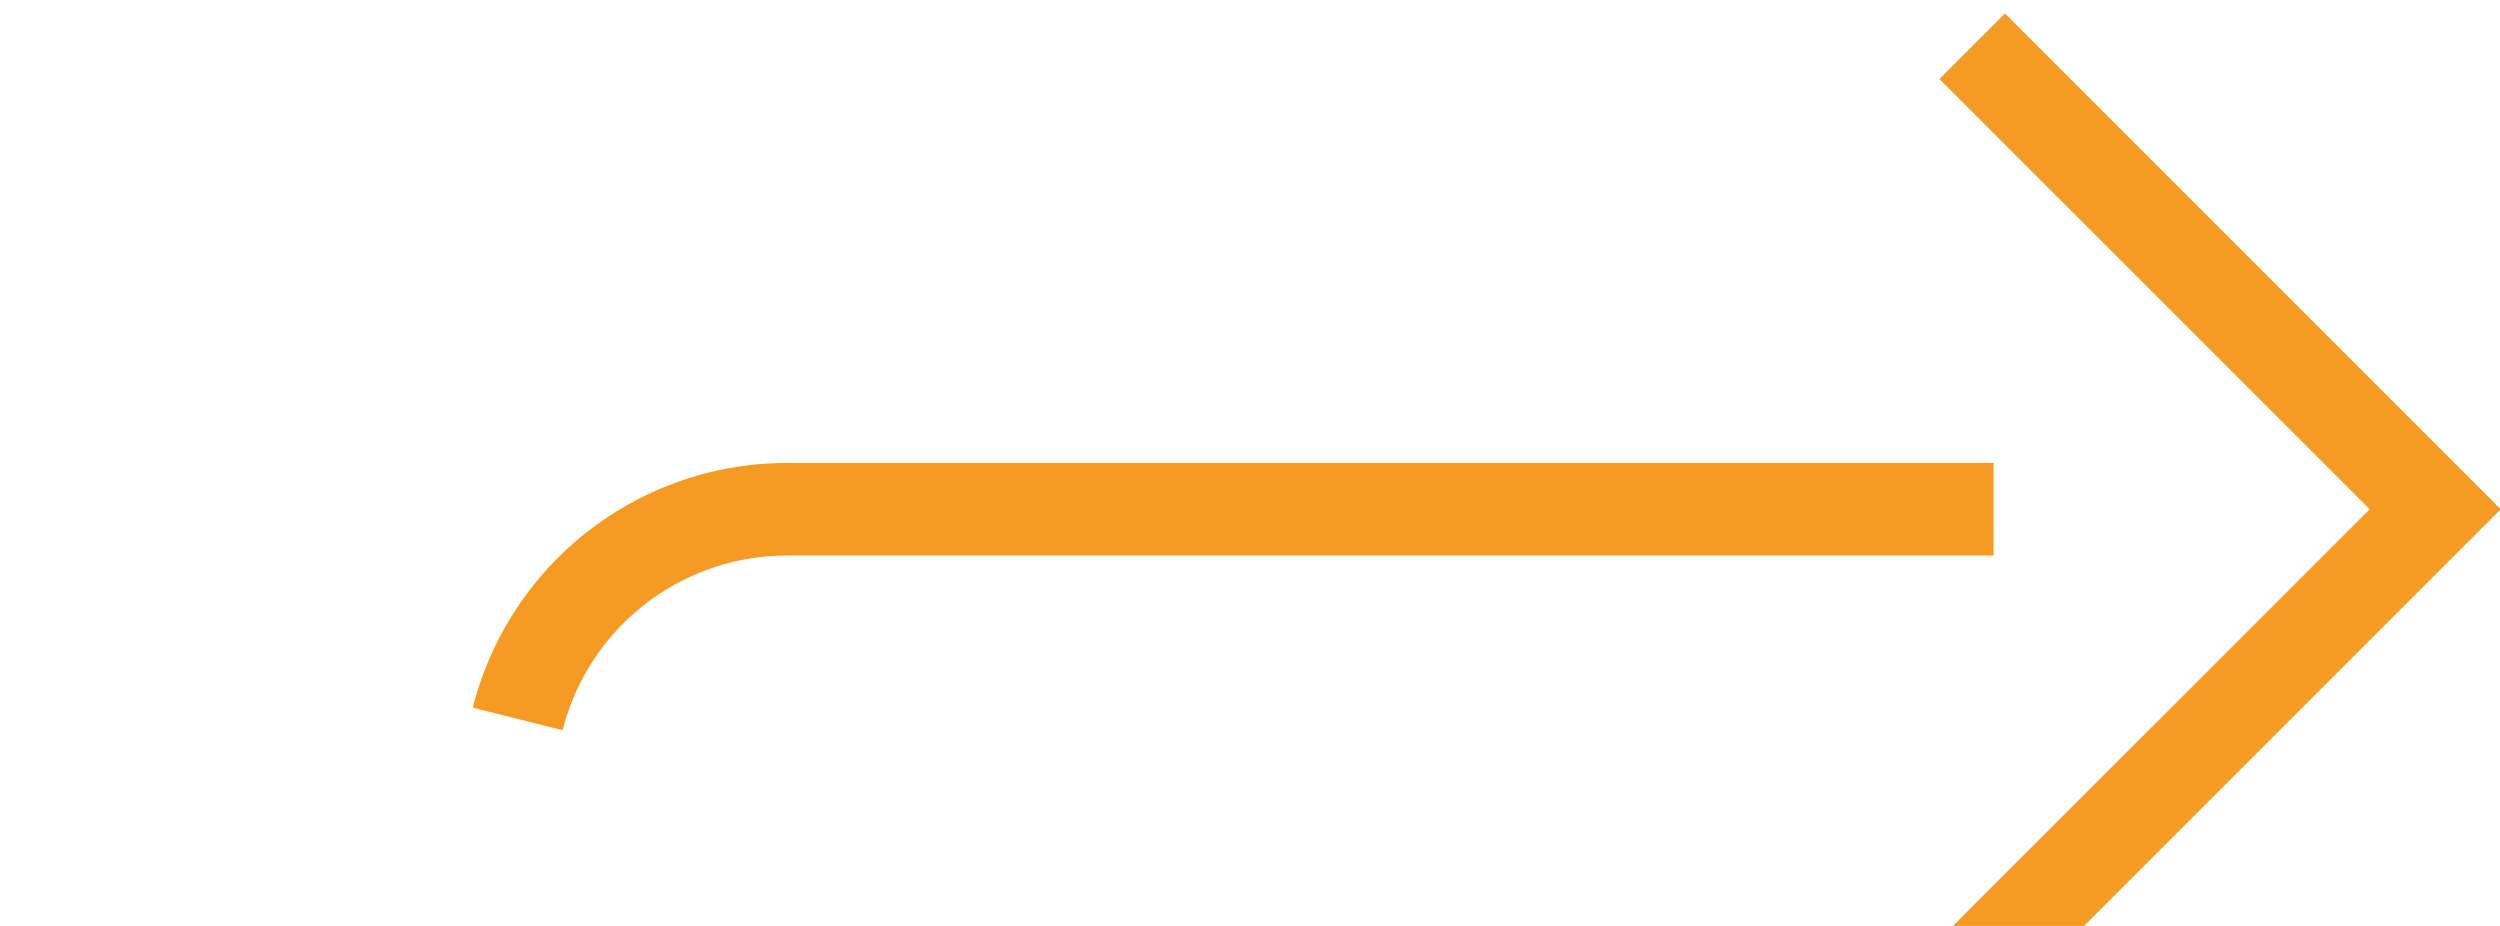 ﻿<?xml version="1.0" encoding="utf-8"?>
<svg version="1.1" xmlns:xlink="http://www.w3.org/1999/xlink" width="27px" height="10px" preserveAspectRatio="xMinYMid meet" viewBox="1248 1009  27 8" xmlns="http://www.w3.org/2000/svg">
  <path d="M 1231 1019.5  L 1250 1019.5  A 3 3 0 0 0 1253.5 1016.5 A 3 3 0 0 1 1256.5 1013.5 L 1274 1013.5  " stroke-width="1" stroke-dasharray="17,8" stroke="#f59a23" fill="none" />
  <path d="M 1268.946 1008.854  L 1273.593 1013.5  L 1268.946 1018.146  L 1269.654 1018.854  L 1274.654 1013.854  L 1275.007 1013.5  L 1274.654 1013.146  L 1269.654 1008.146  L 1268.946 1008.854  Z " fill-rule="nonzero" fill="#f59a23" stroke="none" />
</svg>